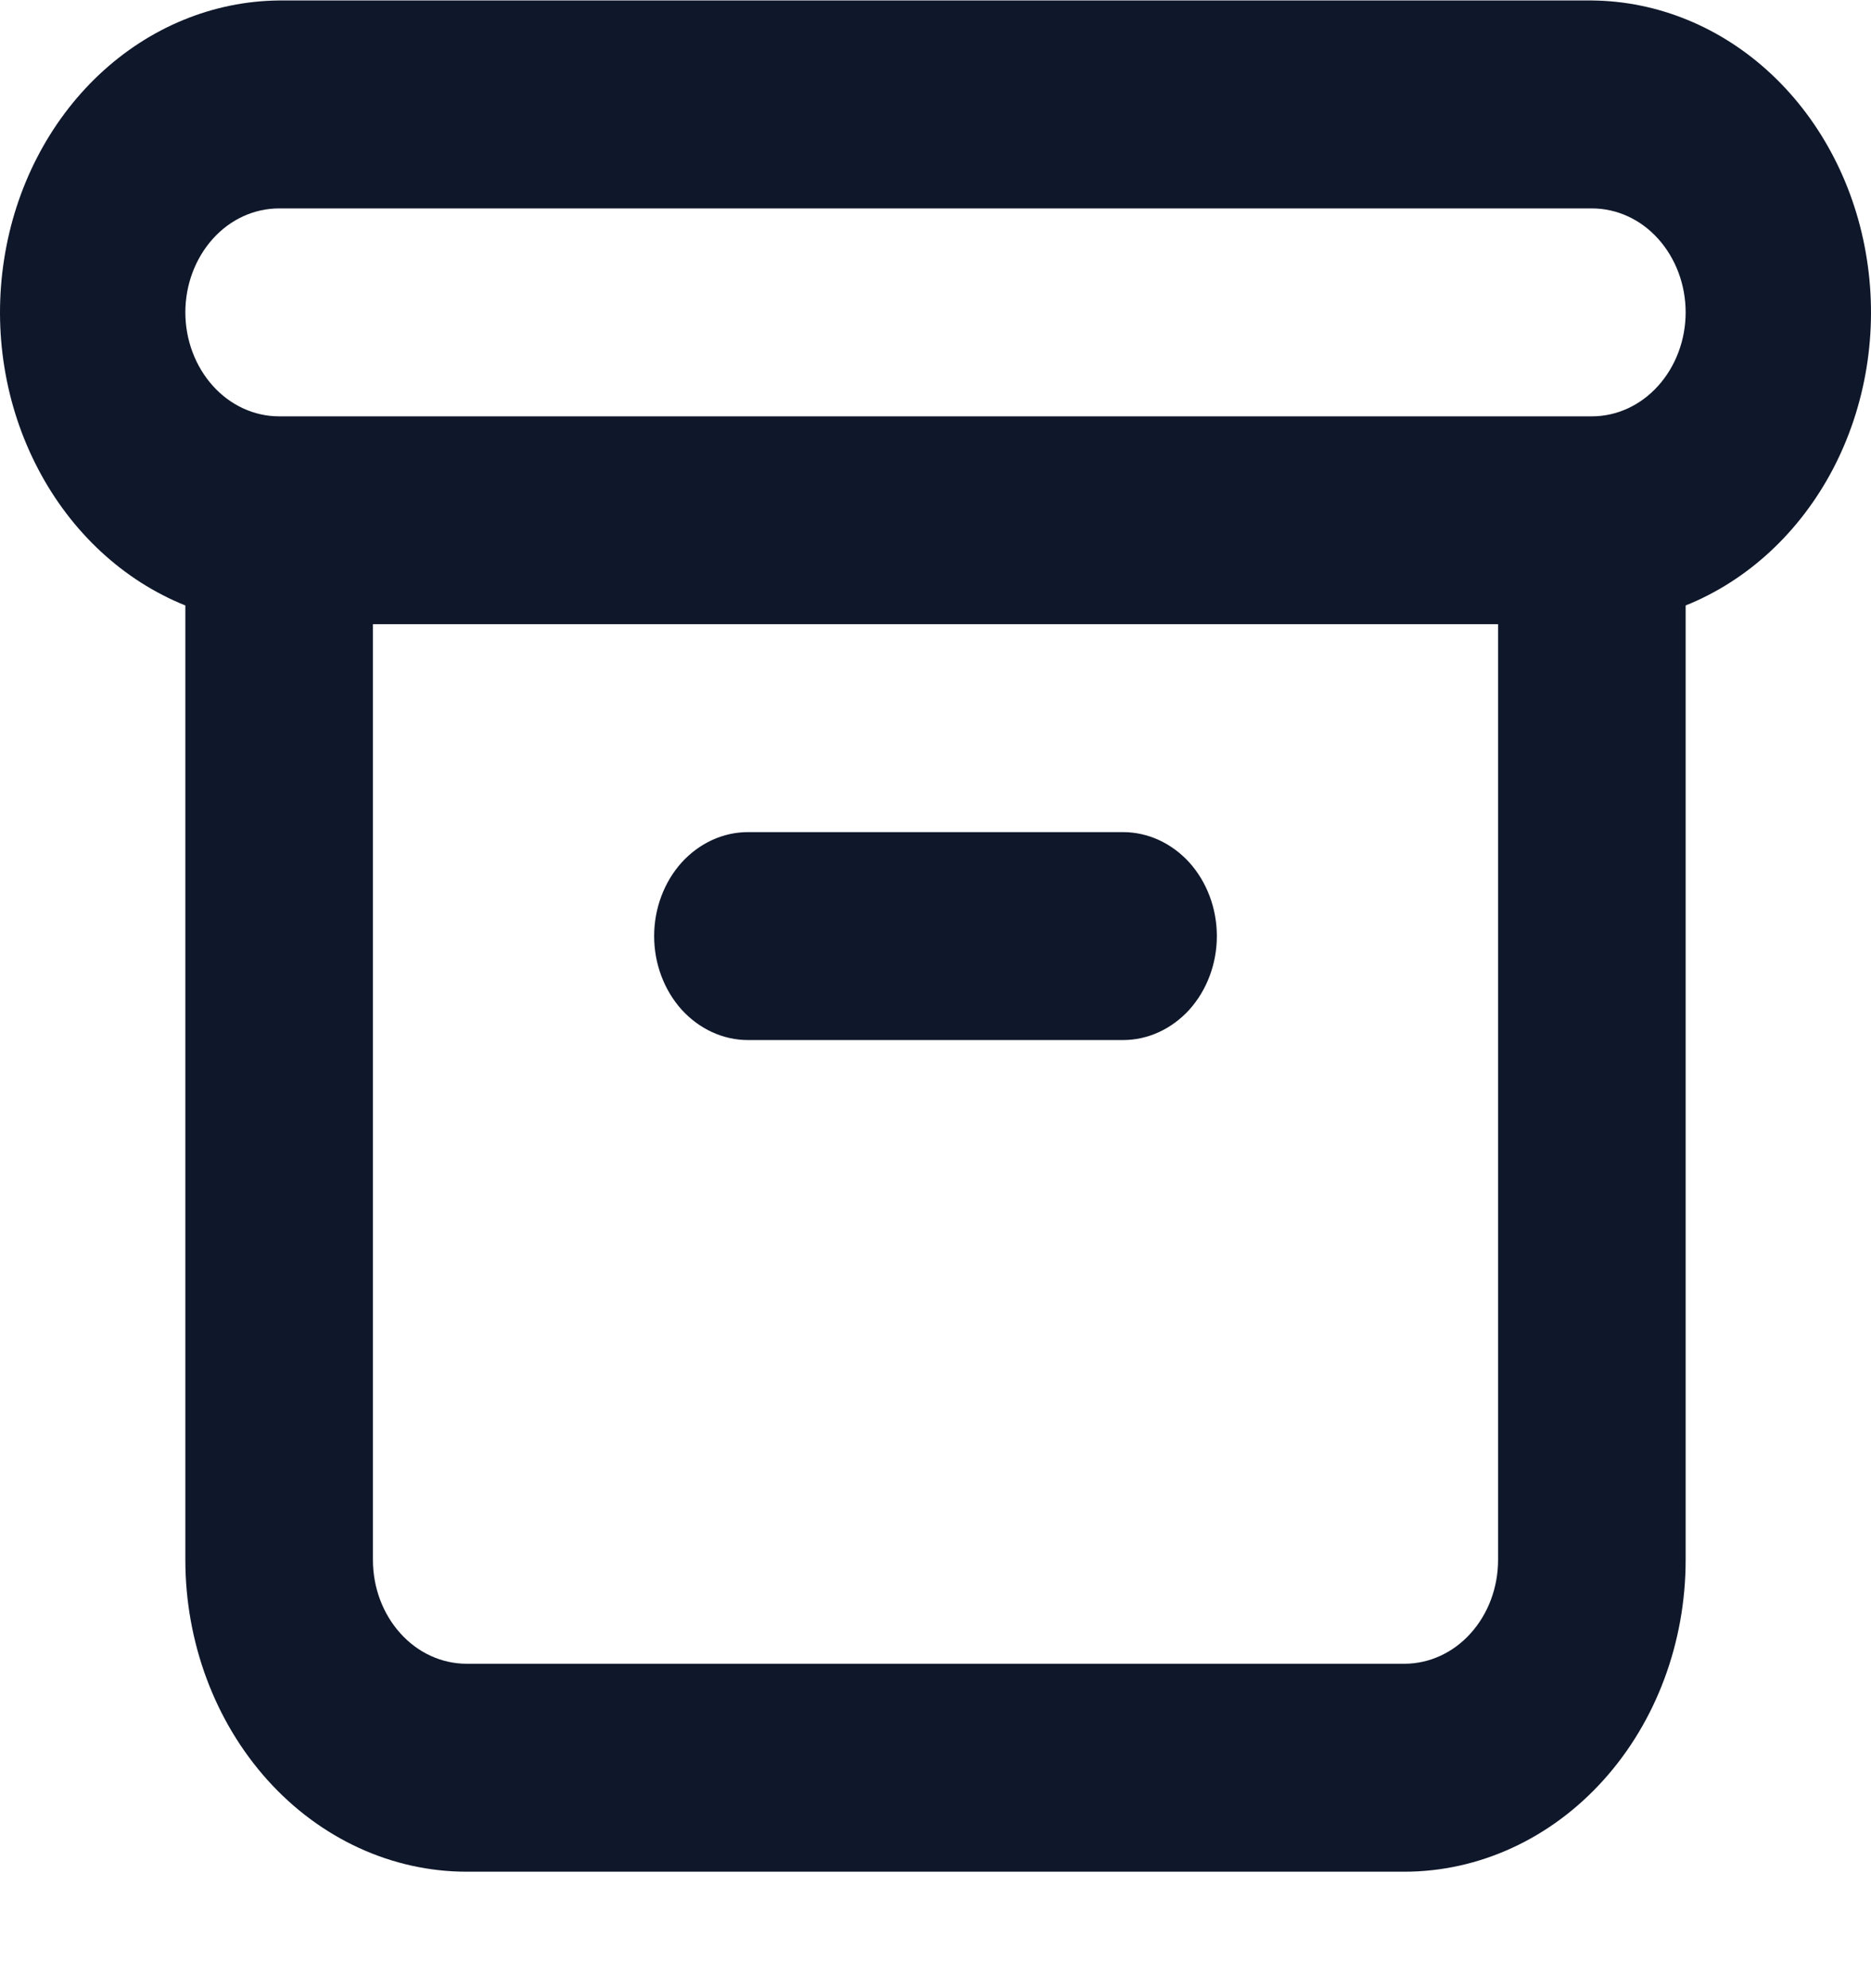 <svg width="16" height="17" viewBox="0 0 16 17" fill="none" xmlns="http://www.w3.org/2000/svg">
<path d="M6.396 8.893H9.604C9.816 8.893 10.02 8.799 10.171 8.633C10.321 8.466 10.406 8.24 10.406 8.004C10.406 7.768 10.321 7.542 10.171 7.375C10.02 7.209 9.816 7.115 9.604 7.115H6.396C6.184 7.115 5.98 7.209 5.829 7.375C5.679 7.542 5.594 7.768 5.594 8.004C5.594 8.24 5.679 8.466 5.829 8.633C5.98 8.799 6.184 8.893 6.396 8.893ZM13.613 0.004H2.387C1.823 0.009 1.278 0.233 0.848 0.638C0.418 1.043 0.13 1.603 0.035 2.219C-0.061 2.835 0.042 3.469 0.326 4.01C0.609 4.551 1.055 4.964 1.585 5.177V13.337C1.585 14.044 1.839 14.723 2.29 15.223C2.741 15.723 3.353 16.004 3.991 16.004H12.009C12.647 16.004 13.259 15.723 13.71 15.223C14.162 14.723 14.415 14.044 14.415 13.337V5.177C14.945 4.964 15.391 4.551 15.675 4.01C15.958 3.469 16.061 2.835 15.965 2.219C15.87 1.603 15.582 1.043 15.152 0.638C14.722 0.233 14.177 0.009 13.613 0.004ZM12.811 13.337C12.811 13.573 12.727 13.799 12.576 13.966C12.426 14.133 12.222 14.226 12.009 14.226H3.991C3.778 14.226 3.574 14.133 3.424 13.966C3.273 13.799 3.189 13.573 3.189 13.337V5.337H12.811V13.337ZM13.613 3.56H2.387C2.174 3.56 1.97 3.466 1.82 3.299C1.67 3.132 1.585 2.906 1.585 2.671C1.585 2.435 1.67 2.209 1.82 2.042C1.97 1.875 2.174 1.782 2.387 1.782H13.613C13.826 1.782 14.03 1.875 14.18 2.042C14.33 2.209 14.415 2.435 14.415 2.671C14.415 2.906 14.33 3.132 14.18 3.299C14.03 3.466 13.826 3.56 13.613 3.56Z" fill="#0F172A"/>
</svg>
